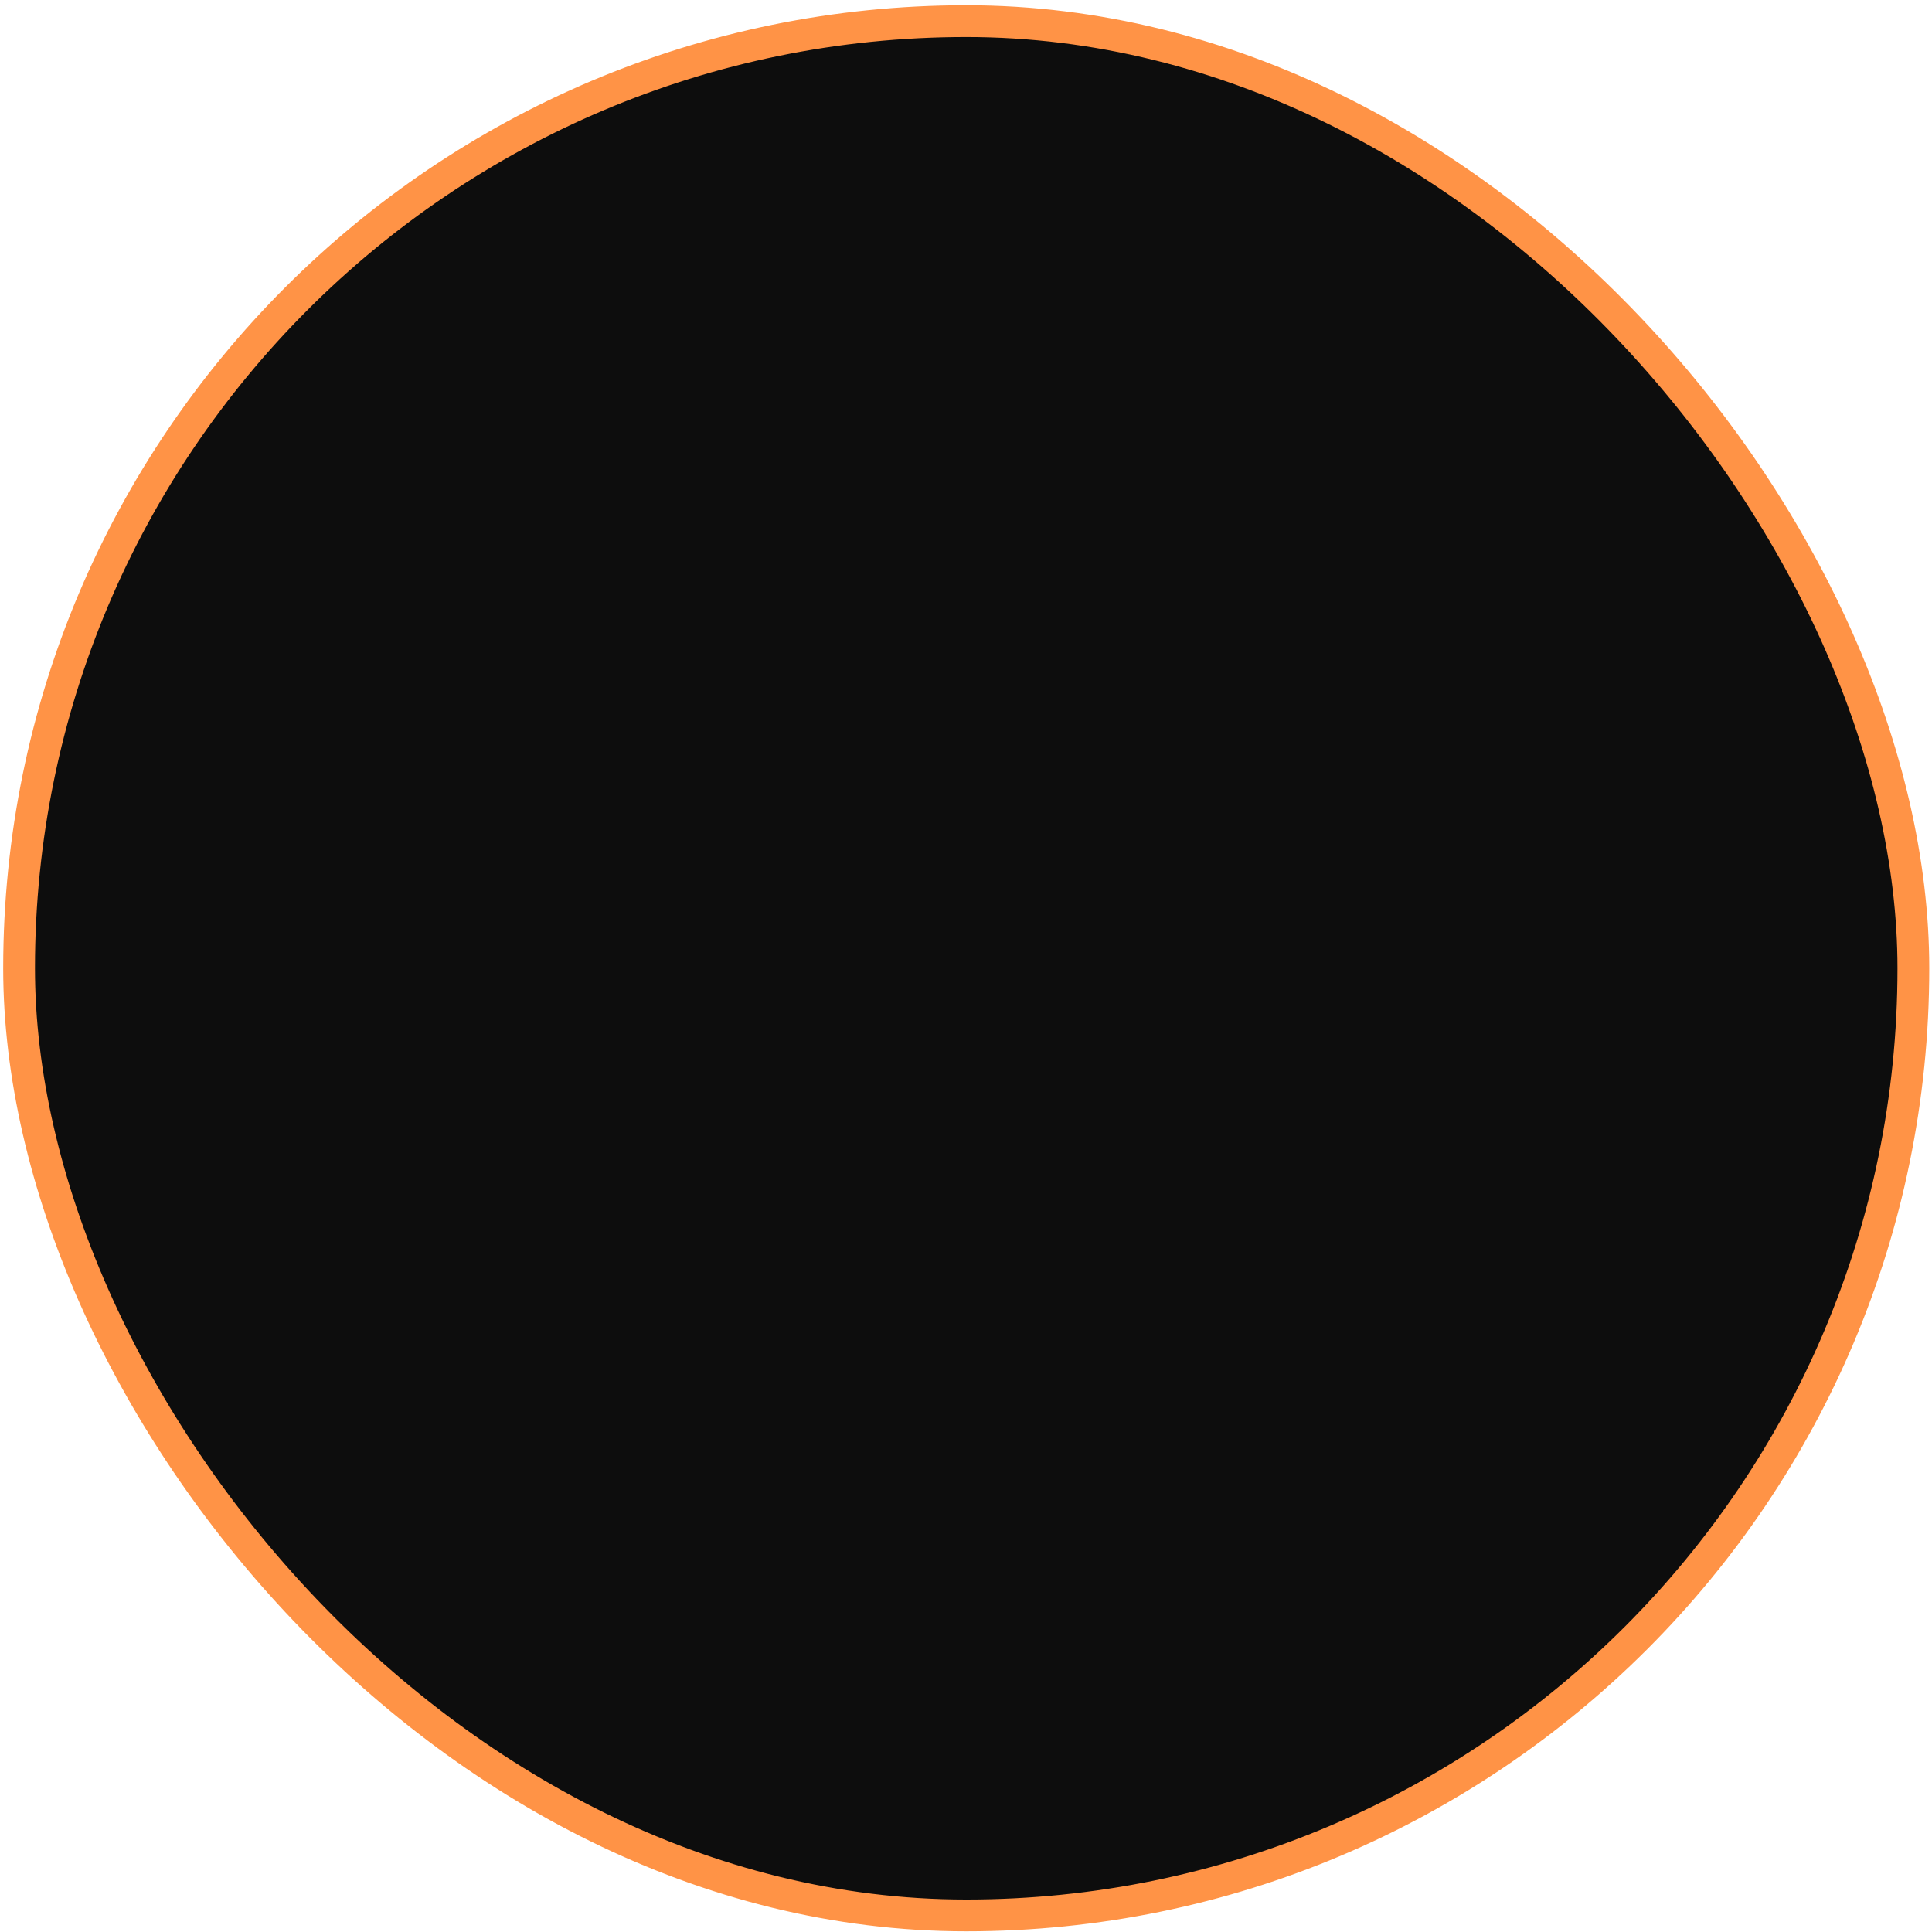 <svg width="304" height="304" viewBox="0 0 304 304" fill="none" xmlns="http://www.w3.org/2000/svg">
<rect x="3.003" y="3.327" width="298.066" height="298.066" rx="149.033" fill="#0D0D0D" stroke="#FF9346" stroke-width="5"/>
</svg>
